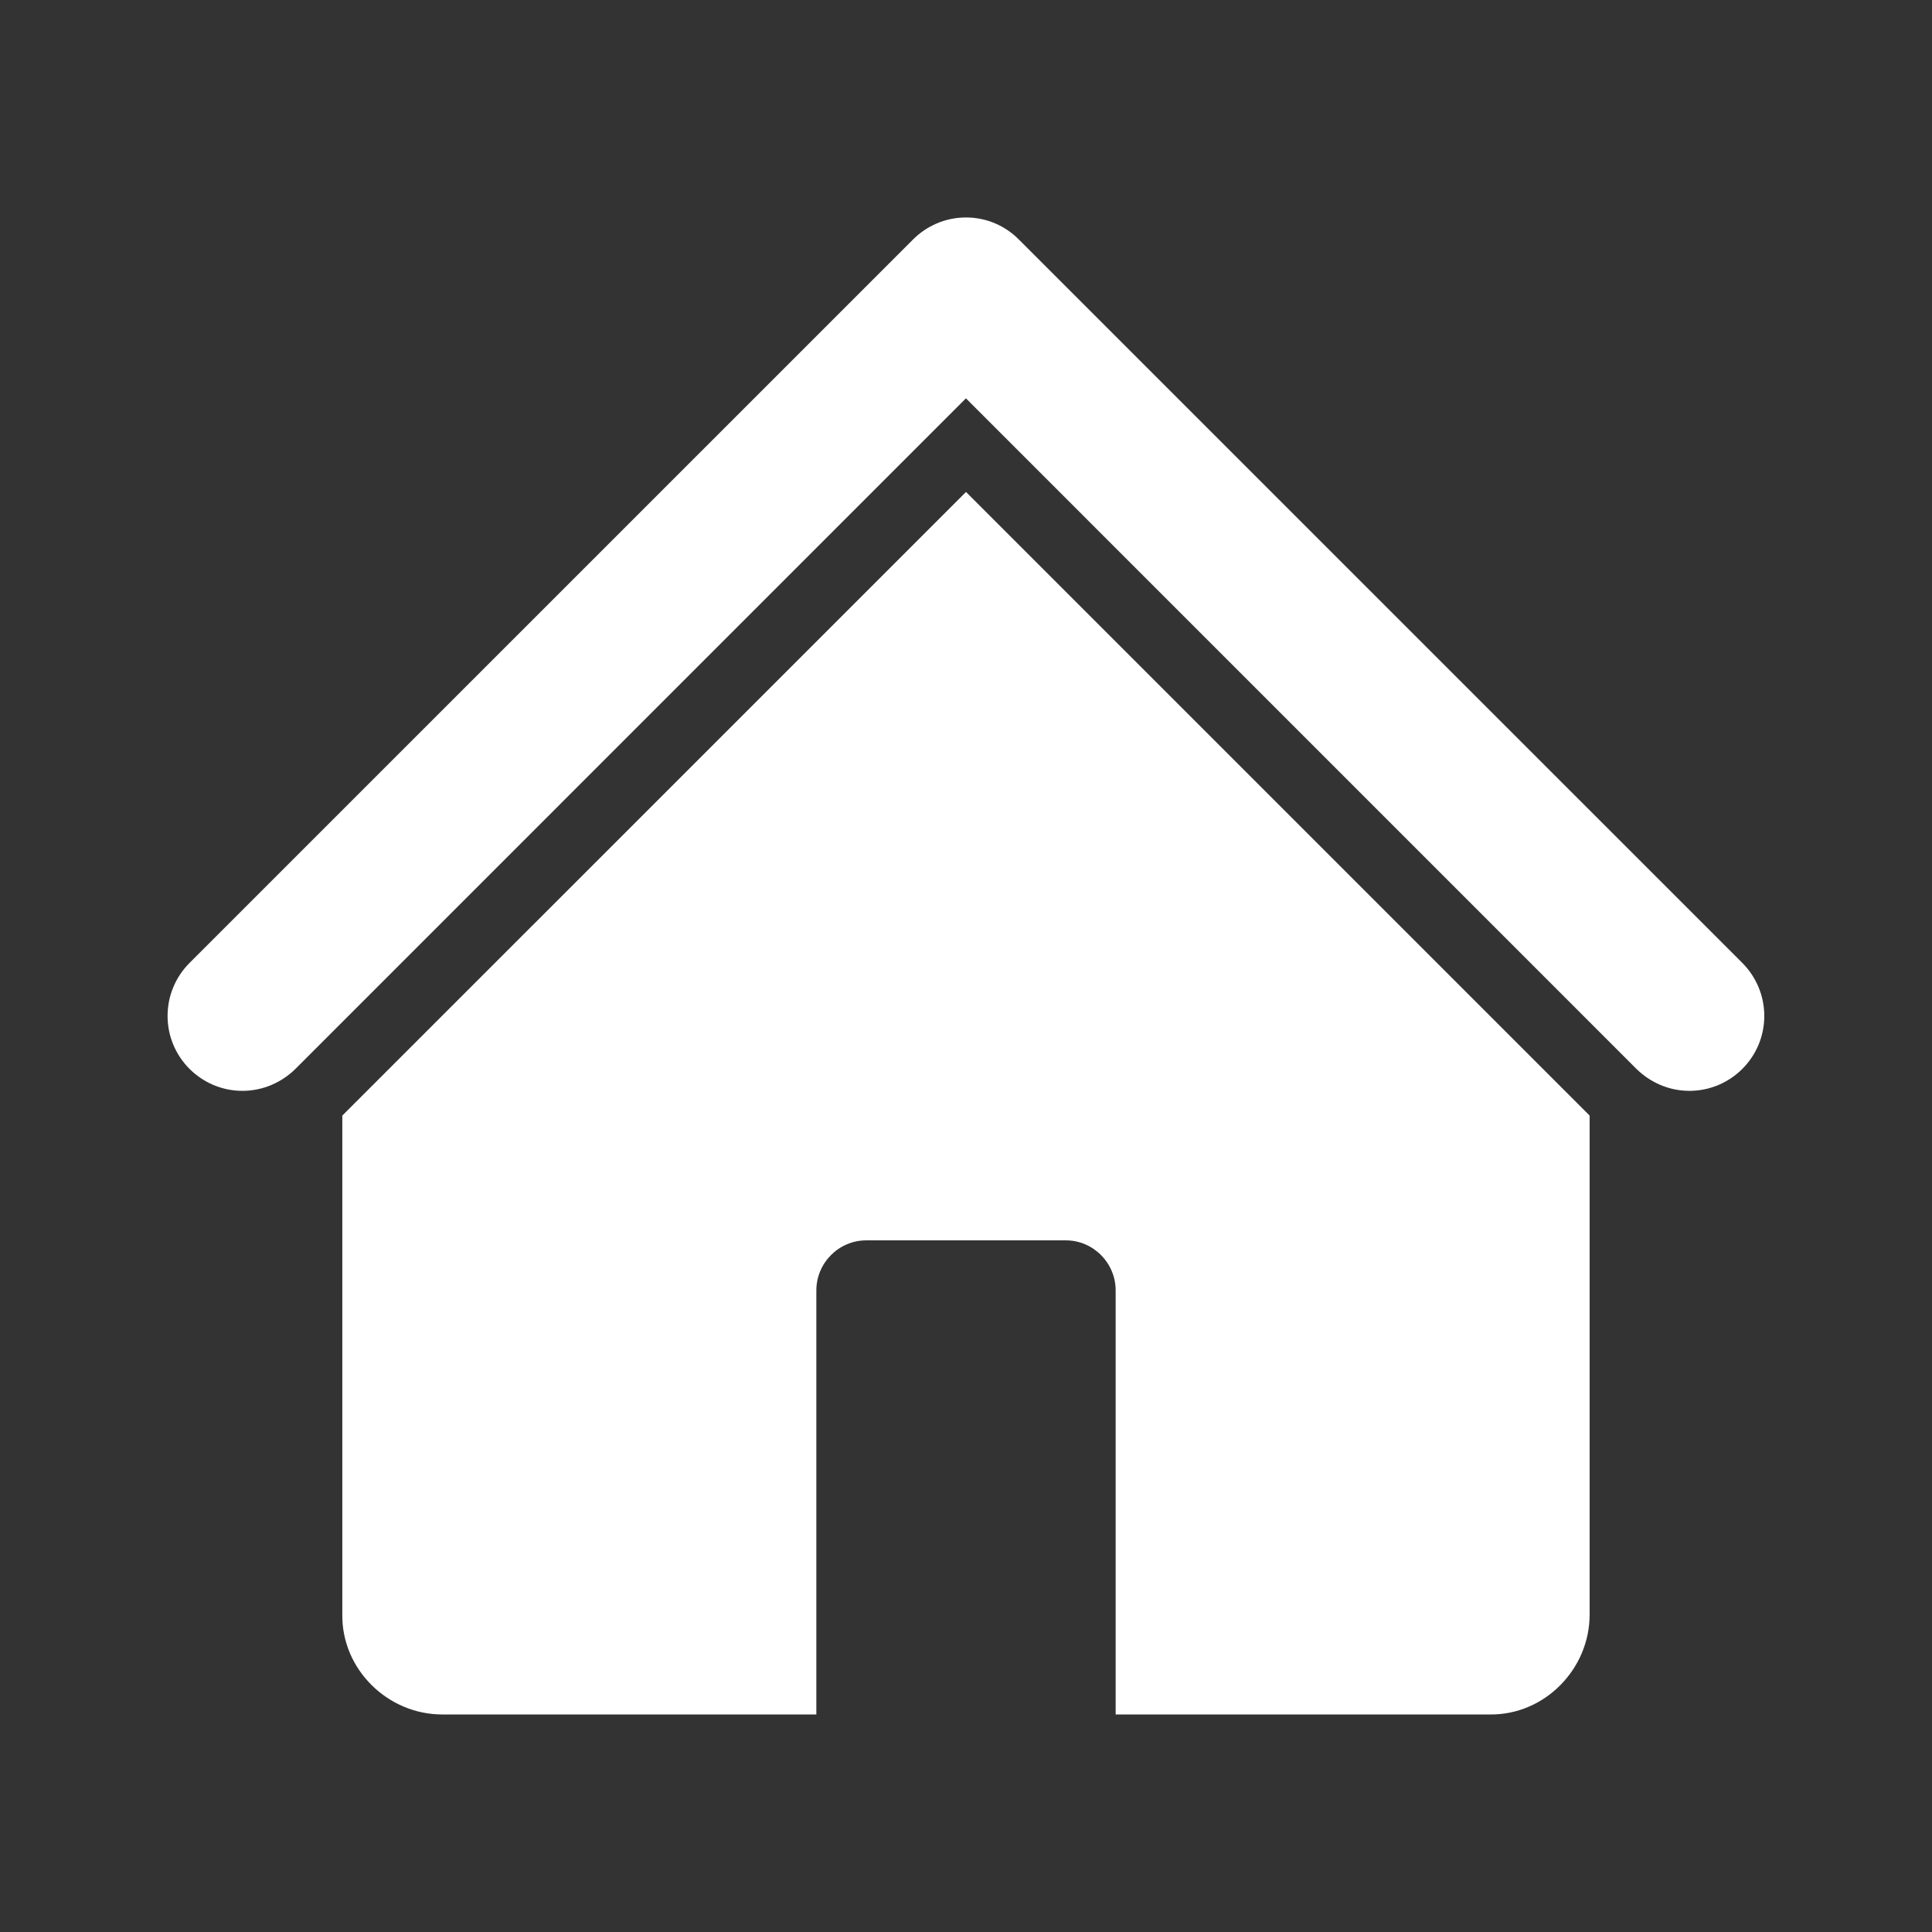 <?xml version="1.0" encoding="utf-8"?>
<!-- Generator: Adobe Illustrator 16.0.0, SVG Export Plug-In . SVG Version: 6.00 Build 0)  -->
<!DOCTYPE svg PUBLIC "-//W3C//DTD SVG 1.1//EN" "http://www.w3.org/Graphics/SVG/1.1/DTD/svg11.dtd">
<svg version="1.1" id="圖層_1" xmlns="http://www.w3.org/2000/svg" xmlns:xlink="http://www.w3.org/1999/xlink" x="0px" y="0px"
	 width="28.35px" height="28.35px" viewBox="0 0 28.35 28.35" enable-background="new 0 0 28.35 28.35" xml:space="preserve">
<rect x="0" y="0" width="28.35" height="28.35" fill="#333333" stroke="none"/>
<g id="Livello_1_1_">
</g>
<path fill-rule="evenodd" clip-rule="evenodd" fill="#FFFFFF" d="M14.175,7.219L5.023,16.37v7.321
	c-0.01,0.806,0.668,1.467,1.466,1.467h5.49v-6.222c0-0.404,0.329-0.735,0.732-0.735h2.929c0.402,0,0.731,0.331,0.731,0.735v6.222
	h5.491c0.803,0.01,1.464-0.666,1.464-1.465V16.37L14.175,7.219L14.175,7.219z M14.954,3.518l10.61,10.609
	c0.2,0.2,0.325,0.476,0.325,0.782c0,0.604-0.492,1.098-1.099,1.098c-0.305,0-0.58-0.127-0.78-0.325l-9.836-9.837l-9.836,9.837
	c-0.199,0.198-0.477,0.325-0.78,0.325c-0.606,0-1.099-0.493-1.099-1.098c0-0.306,0.124-0.582,0.325-0.782L13.394,3.518
	c0.2-0.202,0.477-0.327,0.781-0.327S14.756,3.316,14.954,3.518z"/>
</svg>
